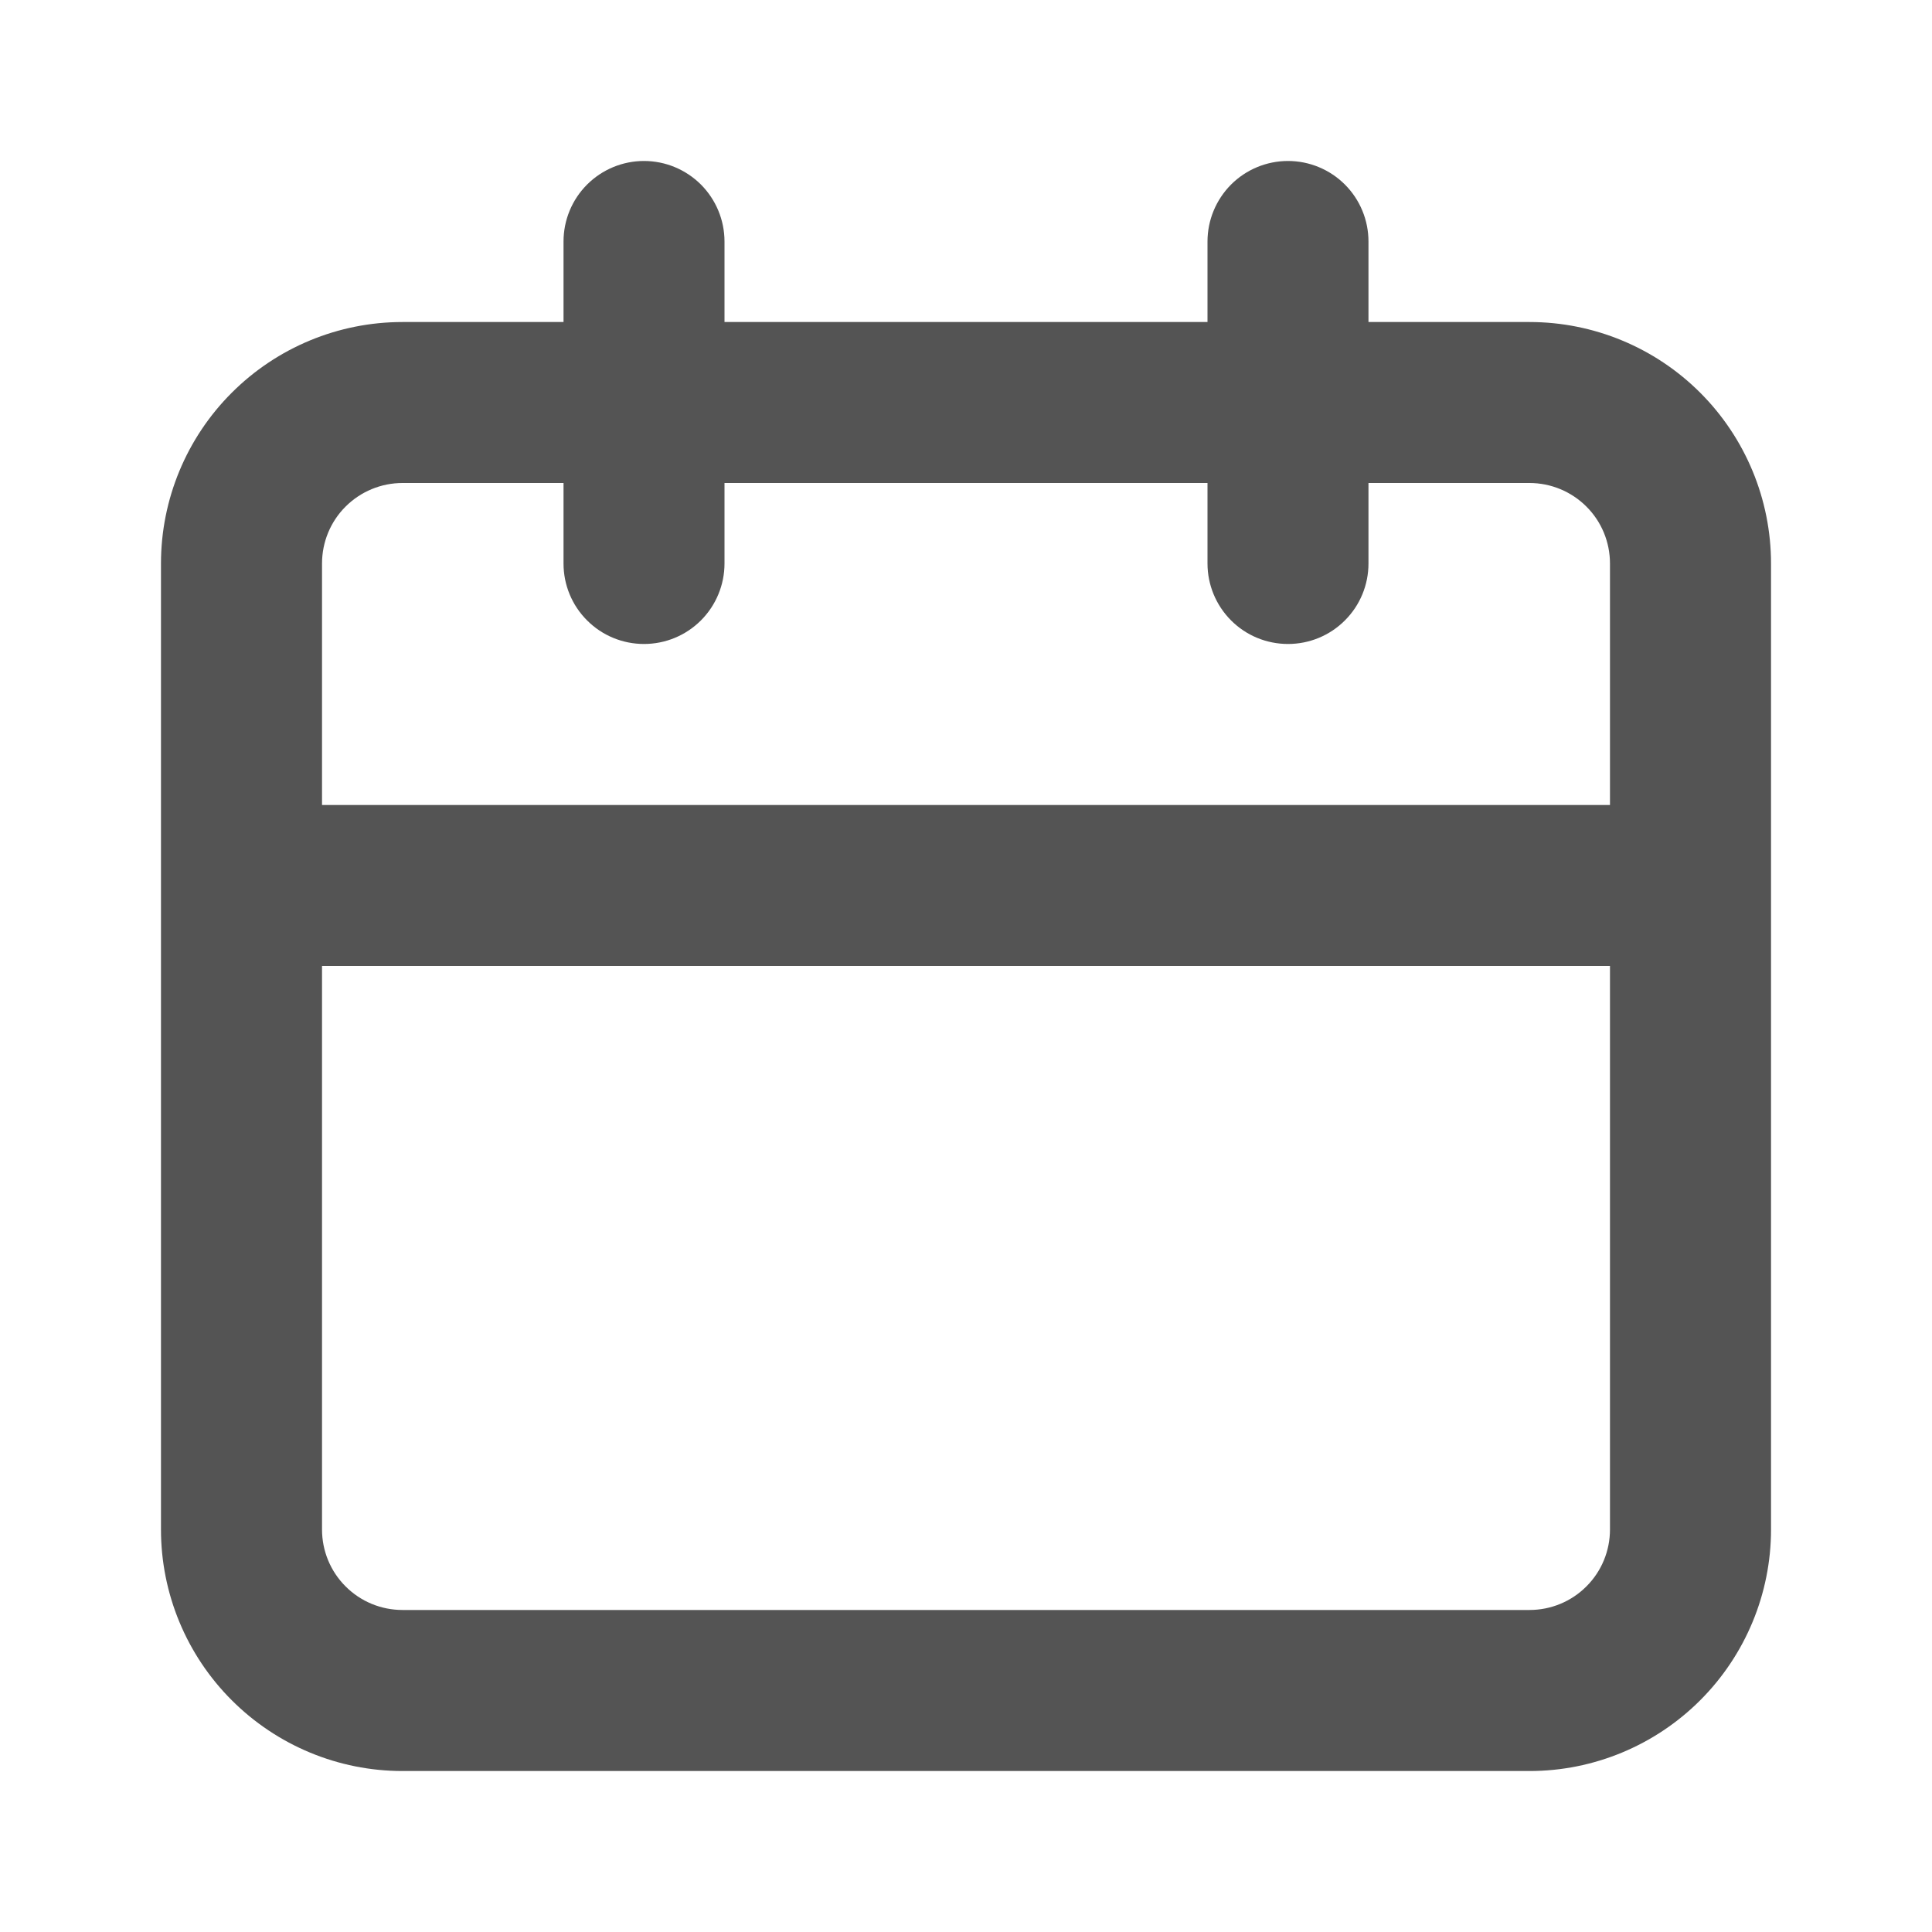 <svg width="25" height="25" viewBox="0 0 25 25" fill="none" xmlns="http://www.w3.org/2000/svg">
<path d="M19.792 4.167H17.708V3.125C17.708 2.849 17.599 2.584 17.403 2.388C17.208 2.193 16.943 2.083 16.667 2.083C16.39 2.083 16.125 2.193 15.93 2.388C15.735 2.584 15.625 2.849 15.625 3.125V4.167H9.375V3.125C9.375 2.849 9.265 2.584 9.07 2.388C8.874 2.193 8.61 2.083 8.333 2.083C8.057 2.083 7.792 2.193 7.597 2.388C7.401 2.584 7.292 2.849 7.292 3.125V4.167H5.208C4.379 4.167 3.585 4.496 2.999 5.082C2.412 5.668 2.083 6.463 2.083 7.292V19.792C2.083 20.62 2.412 21.415 2.999 22.001C3.585 22.587 4.379 22.917 5.208 22.917H19.792C20.62 22.917 21.415 22.587 22.001 22.001C22.587 21.415 22.917 20.62 22.917 19.792V7.292C22.917 6.463 22.587 5.668 22.001 5.082C21.415 4.496 20.62 4.167 19.792 4.167ZM20.833 19.792C20.833 20.068 20.724 20.333 20.528 20.528C20.333 20.724 20.068 20.833 19.792 20.833H5.208C4.932 20.833 4.667 20.724 4.472 20.528C4.276 20.333 4.167 20.068 4.167 19.792V12.5H20.833V19.792ZM20.833 10.417H4.167V7.292C4.167 7.015 4.276 6.75 4.472 6.555C4.667 6.36 4.932 6.25 5.208 6.25H7.292V7.292C7.292 7.568 7.401 7.833 7.597 8.028C7.792 8.224 8.057 8.333 8.333 8.333C8.61 8.333 8.874 8.224 9.07 8.028C9.265 7.833 9.375 7.568 9.375 7.292V6.25H15.625V7.292C15.625 7.568 15.735 7.833 15.93 8.028C16.125 8.224 16.39 8.333 16.667 8.333C16.943 8.333 17.208 8.224 17.403 8.028C17.599 7.833 17.708 7.568 17.708 7.292V6.25H19.792C20.068 6.25 20.333 6.36 20.528 6.555C20.724 6.75 20.833 7.015 20.833 7.292V10.417Z" fill="#545454"/>
</svg>
